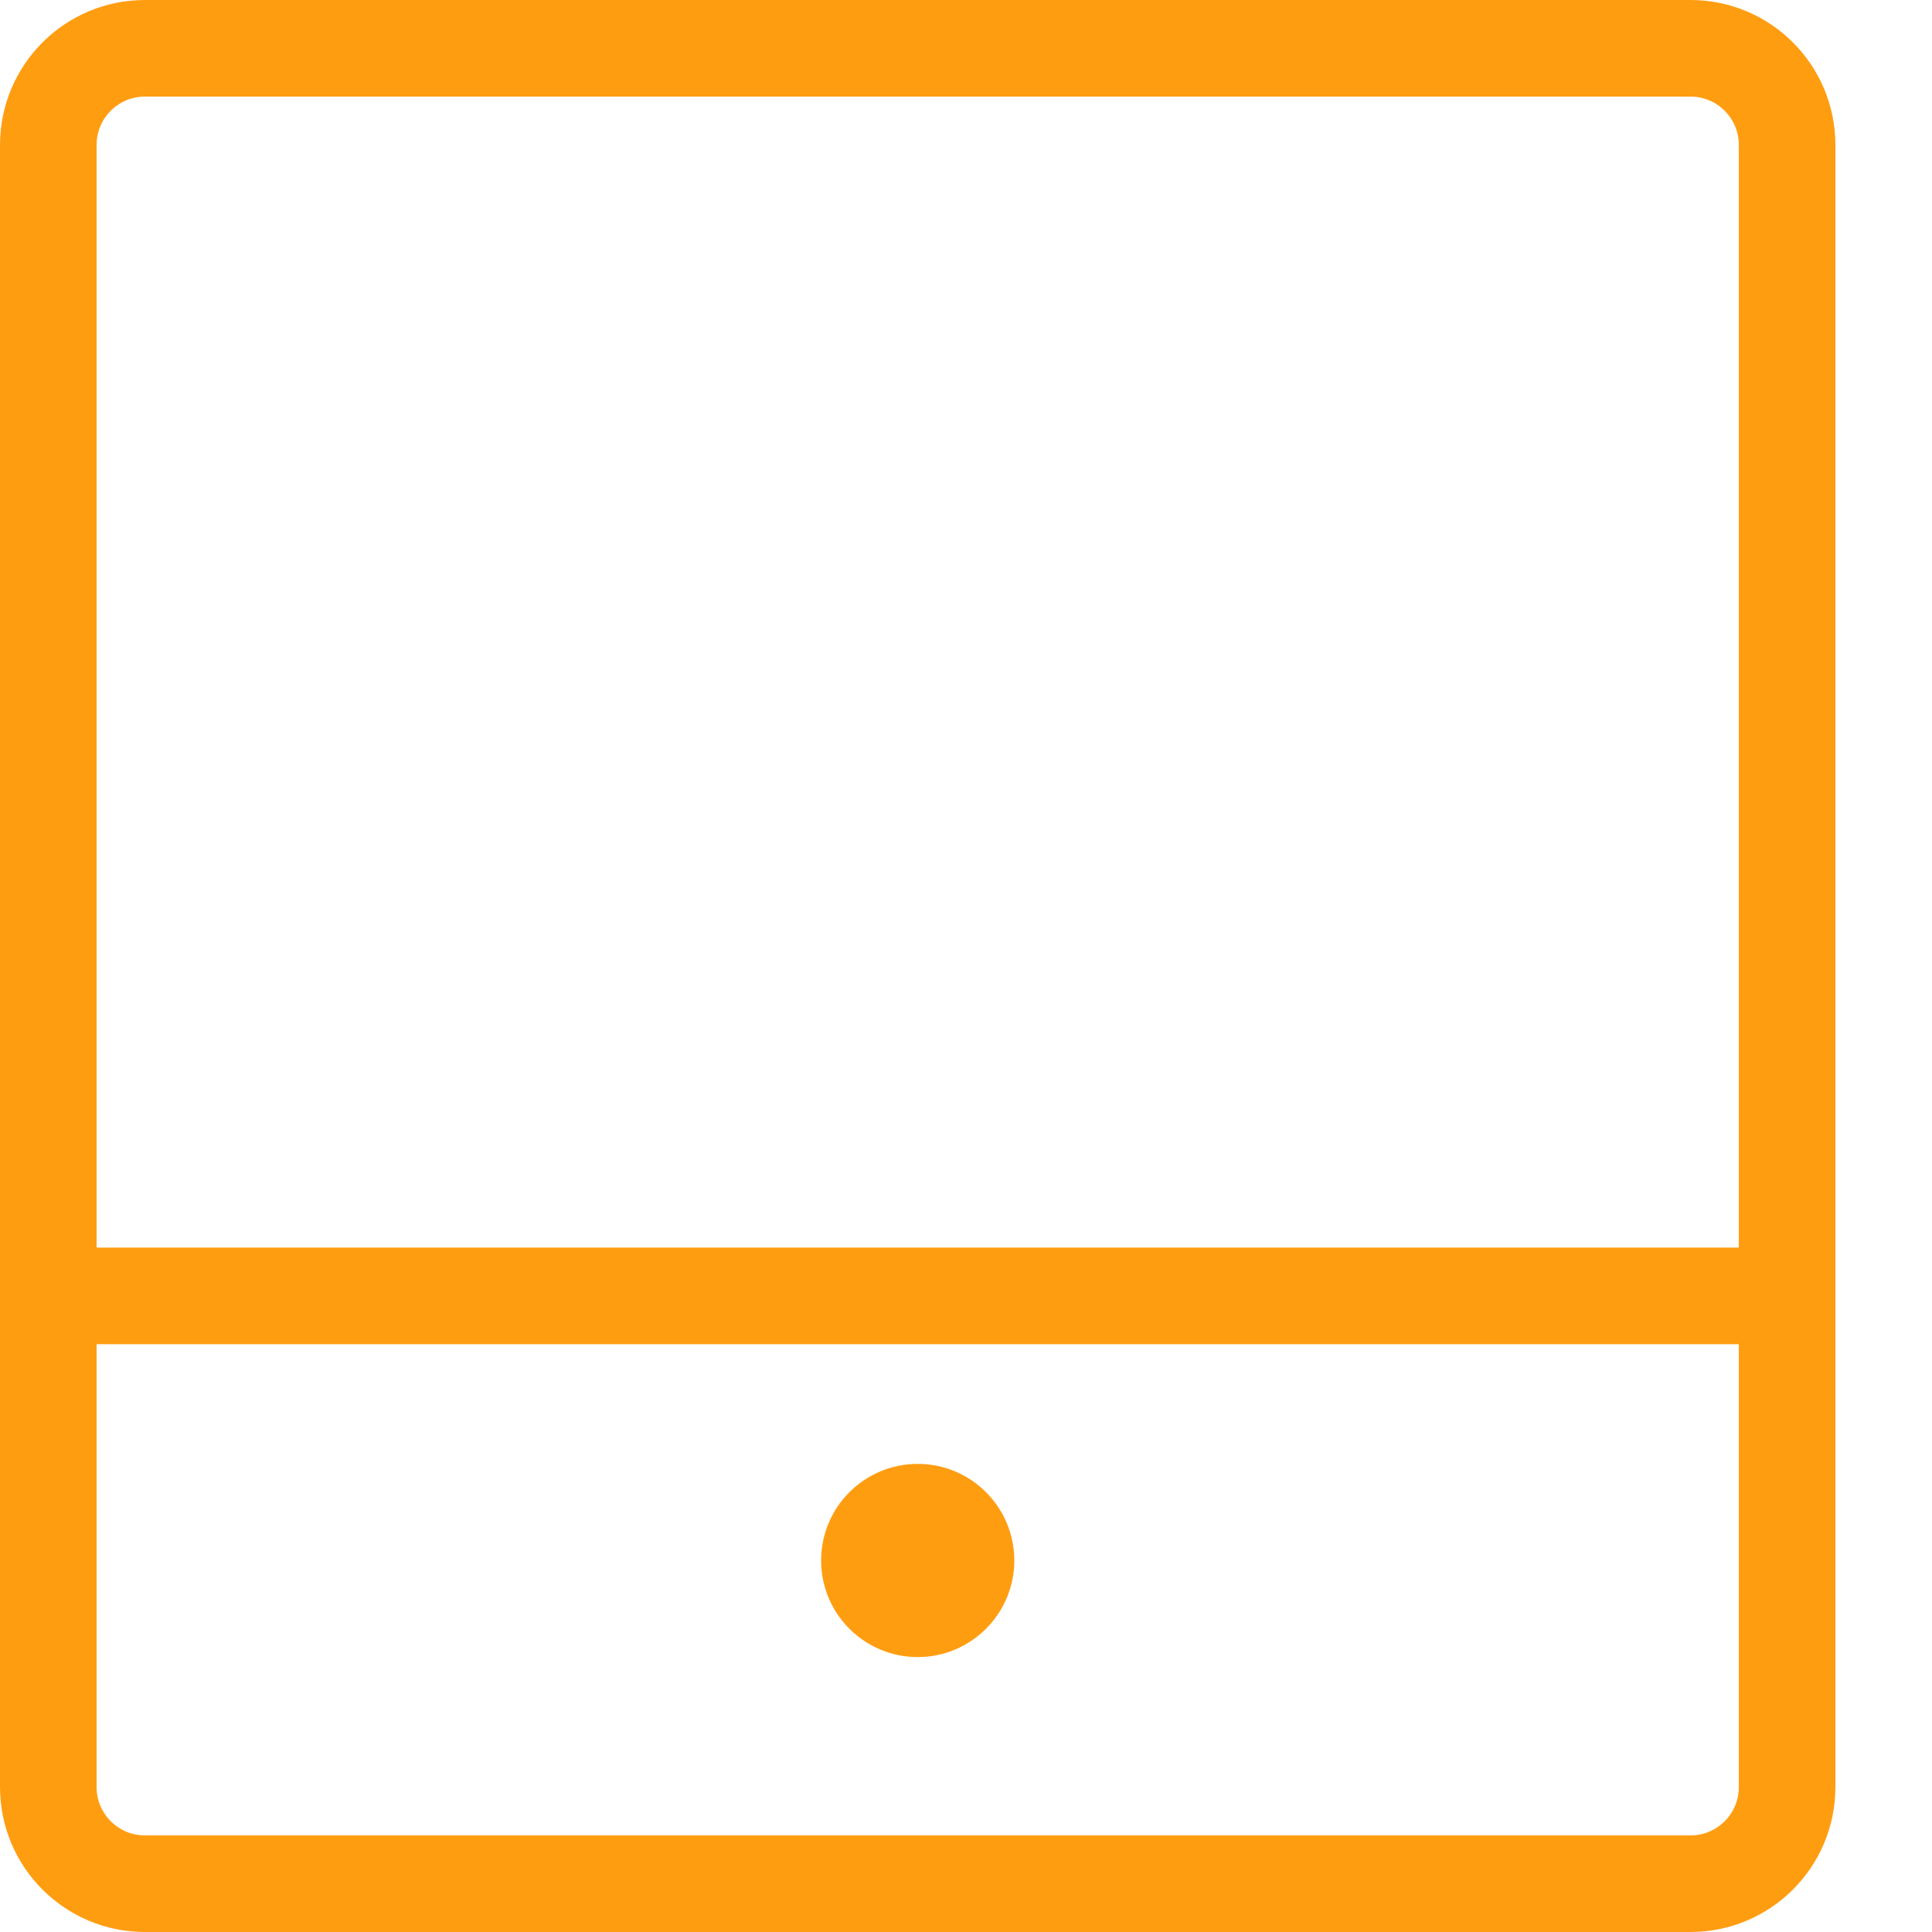 <?xml version="1.0" encoding="UTF-8"?>
<svg width="20px" height="20px" viewBox="0 0 20 20" version="1.1" xmlns="http://www.w3.org/2000/svg" xmlns:xlink="http://www.w3.org/1999/xlink">
    <!-- Generator: Sketch 47 (45396) - http://www.bohemiancoding.com/sketch -->
    <title>绑定手机-个人中心2</title>
    <desc>Created with Sketch.</desc>
    <defs></defs>
    <g id="Page-1" stroke="none" stroke-width="1" fill="none" fill-rule="evenodd">
        <g id="绑定手机-个人中心2">
            <path d="M17.5,19.5 L1.5,19.5 C0.948,19.5 0.5,19.052 0.5,18.5 L0.5,1.5 C0.5,0.948 0.948,0.5 1.5,0.5 L17.5,0.5 C18.052,0.5 18.5,0.948 18.5,1.5 L18.5,18.5 C18.5,19.052 18.052,19.5 17.5,19.5 Z" id="Stroke-1" stroke="#ff9d11"></path>
            <path d="M0.5,13.415 L18.5,13.415" id="Stroke-3" stroke="#ff9d11"></path>
            <path d="M10.5,16.154 C10.5,16.706 10.052,17.154 9.5,17.154 C8.948,17.154 8.5,16.706 8.5,16.154 C8.5,15.602 8.948,15.154 9.5,15.154 C10.052,15.154 10.5,15.602 10.5,16.154" id="Fill-5" fill="#ff9d11"></path>
        </g>
    </g>
</svg>